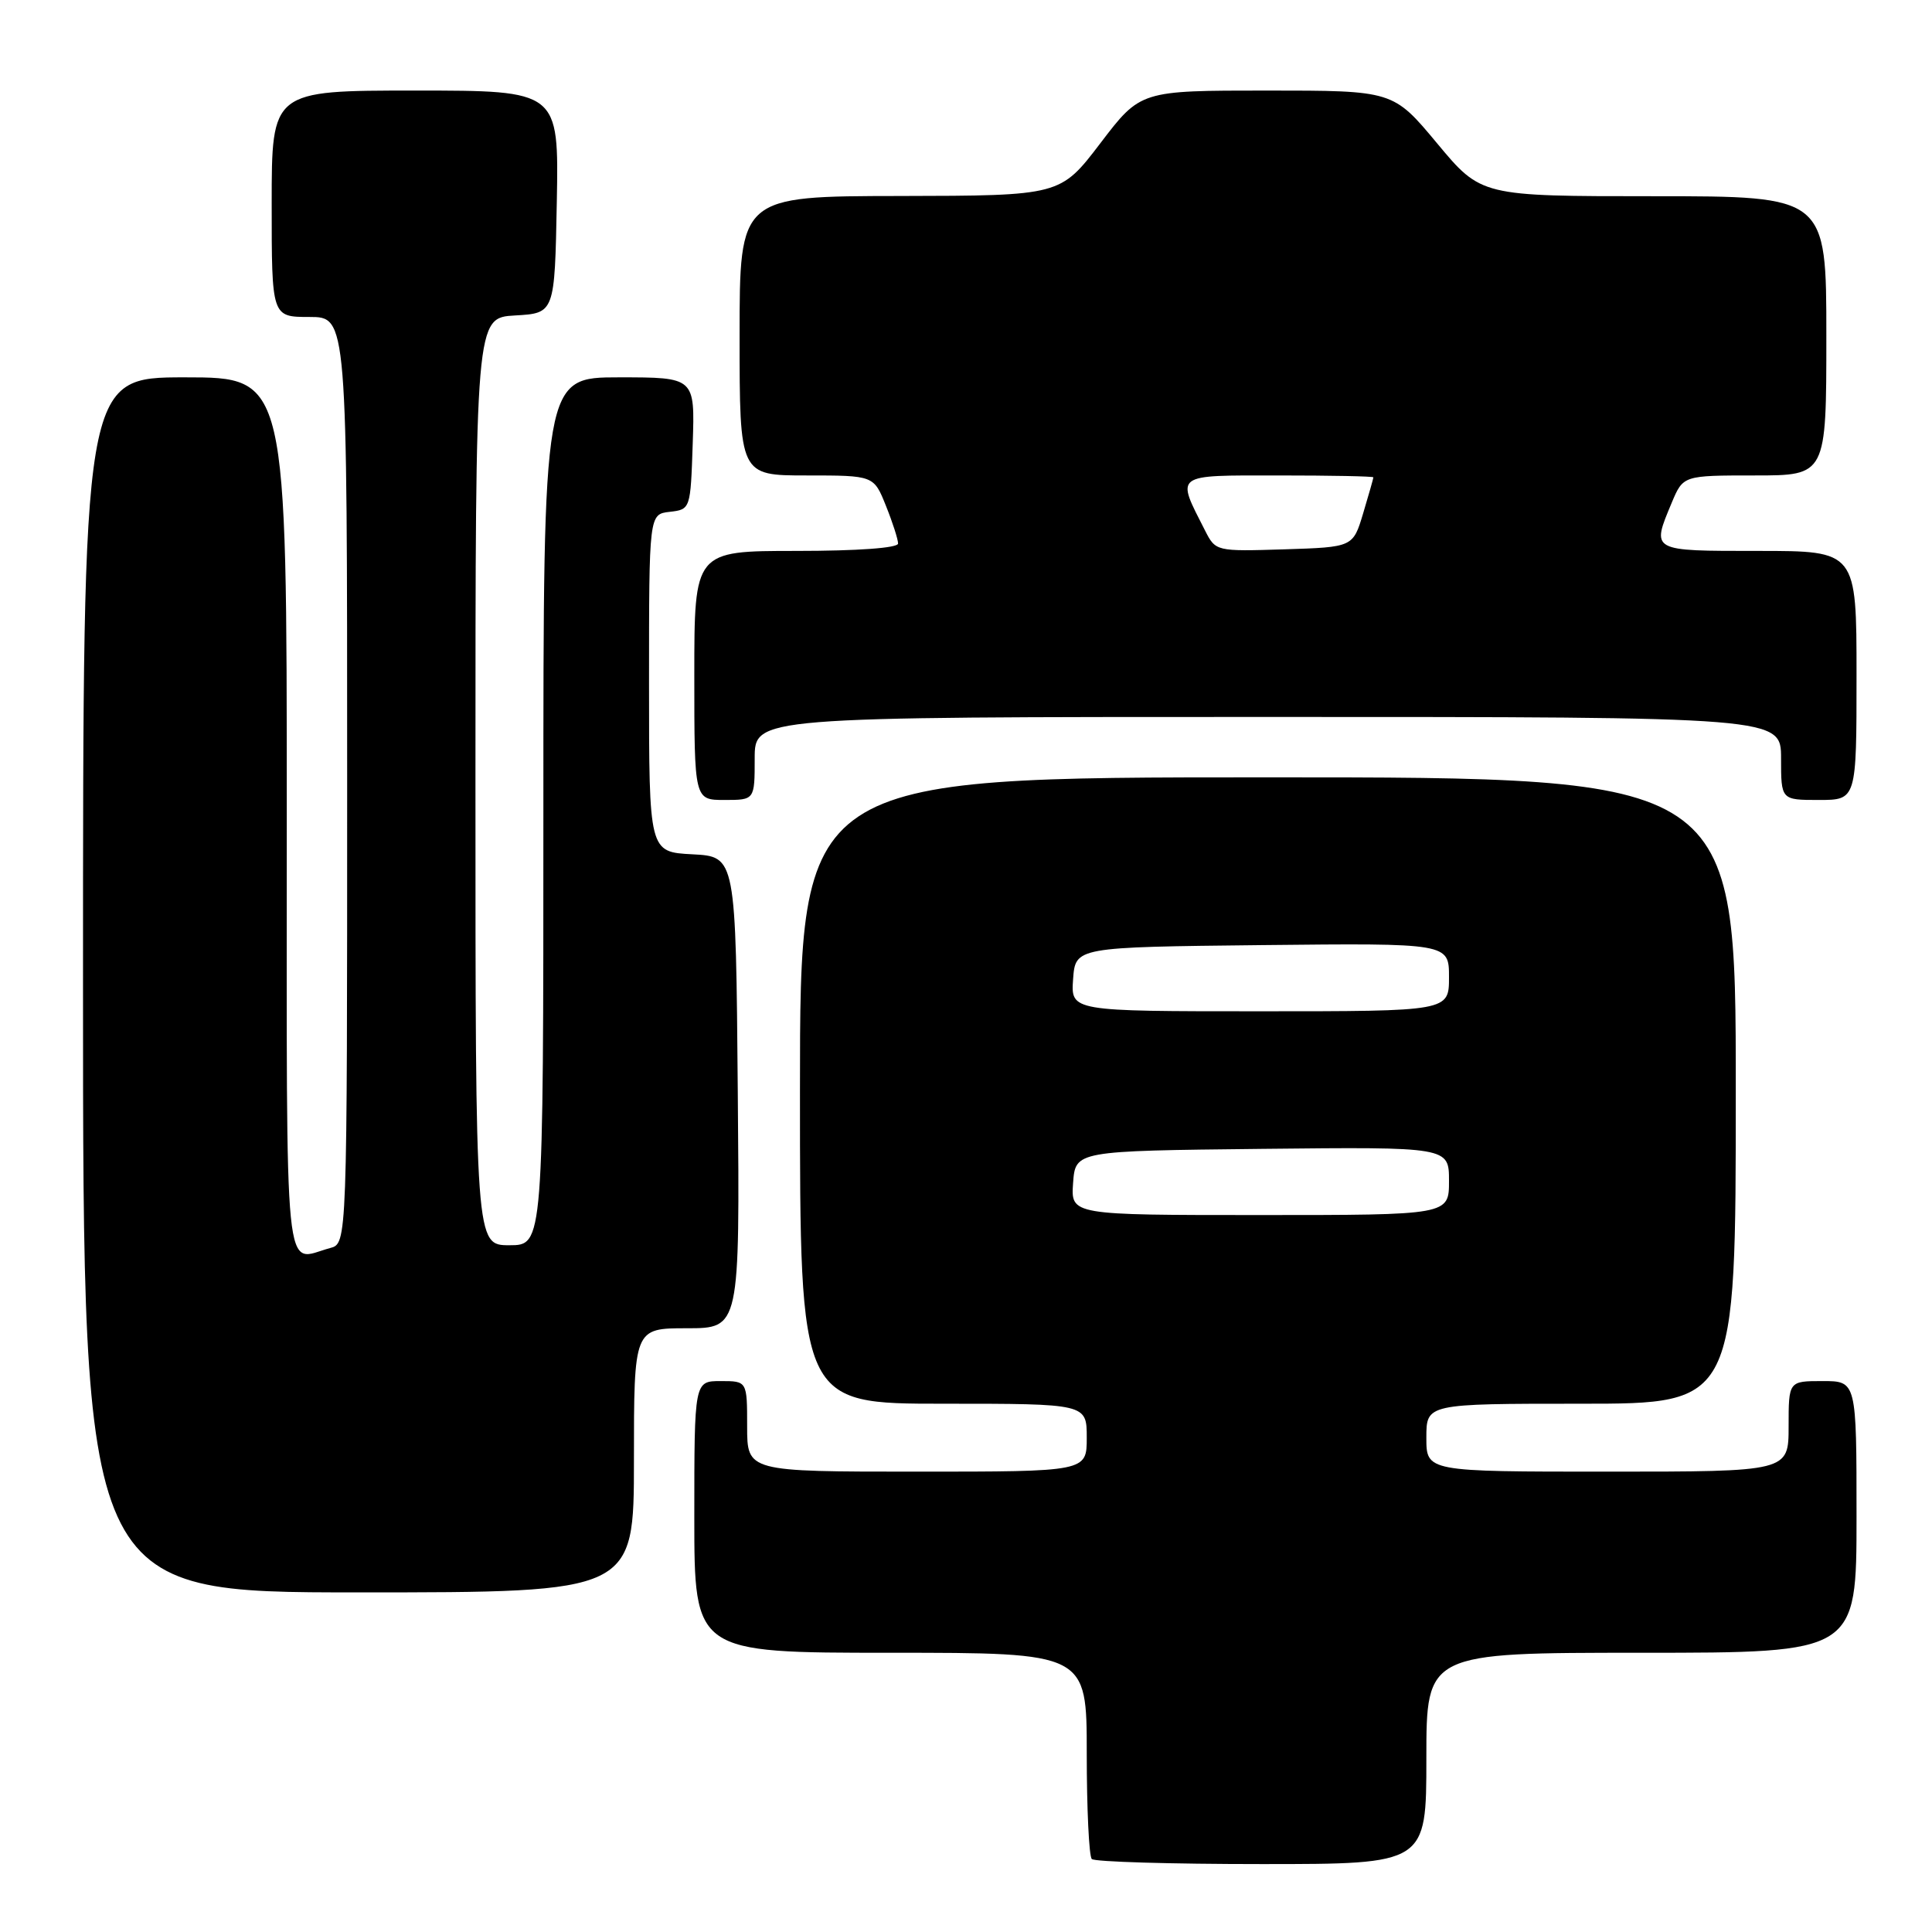<?xml version="1.0" encoding="UTF-8" standalone="no"?>
<!DOCTYPE svg PUBLIC "-//W3C//DTD SVG 1.1//EN" "http://www.w3.org/Graphics/SVG/1.1/DTD/svg11.dtd" >
<svg xmlns="http://www.w3.org/2000/svg" xmlns:xlink="http://www.w3.org/1999/xlink" version="1.1" viewBox="0 0 256 256">
 <g >
 <path fill="currentColor"
d=" M 189.00 233.00 C 189.00 219.00 189.00 219.00 217.50 219.00 C 246.00 219.00 246.00 219.00 246.00 201.00 C 246.00 183.00 246.00 183.00 241.50 183.00 C 237.00 183.00 237.00 183.00 237.00 189.00 C 237.00 195.00 237.00 195.00 213.00 195.00 C 189.00 195.00 189.00 195.00 189.00 190.50 C 189.00 186.00 189.00 186.00 209.50 186.00 C 230.00 186.00 230.00 186.00 230.00 144.50 C 230.00 103.00 230.00 103.00 168.00 103.00 C 106.00 103.00 106.00 103.00 106.00 144.50 C 106.00 186.00 106.00 186.00 125.00 186.00 C 144.00 186.00 144.00 186.00 144.00 190.50 C 144.00 195.00 144.00 195.00 121.50 195.00 C 99.00 195.00 99.00 195.00 99.00 189.00 C 99.00 183.00 99.00 183.00 95.50 183.00 C 92.00 183.00 92.00 183.00 92.00 201.00 C 92.00 219.00 92.00 219.00 118.00 219.00 C 144.00 219.00 144.00 219.00 144.00 232.33 C 144.00 239.67 144.30 245.97 144.67 246.33 C 145.03 246.70 155.16 247.00 167.17 247.00 C 189.00 247.00 189.00 247.00 189.00 233.00 Z  M 84.00 193.50 C 84.00 176.00 84.00 176.00 91.01 176.00 C 98.03 176.00 98.03 176.00 97.76 144.75 C 97.50 113.50 97.50 113.50 91.75 113.20 C 86.00 112.90 86.00 112.90 86.00 90.52 C 86.00 68.13 86.00 68.13 88.75 67.82 C 91.49 67.50 91.50 67.47 91.79 58.75 C 92.08 50.00 92.08 50.00 82.04 50.00 C 72.00 50.00 72.00 50.00 72.00 107.50 C 72.00 165.00 72.00 165.00 67.50 165.00 C 63.00 165.00 63.00 165.00 63.00 103.55 C 63.00 42.10 63.00 42.10 68.25 41.80 C 73.50 41.50 73.50 41.50 73.78 26.75 C 74.05 12.00 74.05 12.00 55.03 12.00 C 36.00 12.00 36.00 12.00 36.00 27.00 C 36.00 42.00 36.00 42.00 41.00 42.00 C 46.00 42.00 46.00 42.00 46.00 103.38 C 46.00 164.77 46.00 164.77 43.75 165.37 C 37.52 167.04 38.00 171.87 38.00 108.00 C 38.00 50.00 38.00 50.00 24.50 50.00 C 11.00 50.00 11.00 50.00 11.00 130.50 C 11.00 211.00 11.00 211.00 47.50 211.00 C 84.00 211.00 84.00 211.00 84.00 193.50 Z  M 100.00 100.50 C 100.00 95.00 100.00 95.00 168.00 95.00 C 236.00 95.00 236.00 95.00 236.00 100.50 C 236.00 106.00 236.00 106.00 241.00 106.00 C 246.00 106.00 246.00 106.00 246.00 89.50 C 246.00 73.00 246.00 73.00 233.00 73.00 C 218.64 73.00 218.81 73.09 221.51 66.62 C 223.03 63.00 223.03 63.00 232.51 63.00 C 242.00 63.00 242.00 63.00 242.00 44.50 C 242.00 26.00 242.00 26.00 219.13 26.00 C 196.26 26.00 196.26 26.00 190.43 19.00 C 184.60 12.00 184.60 12.00 167.86 12.00 C 151.12 12.00 151.12 12.00 145.81 18.97 C 140.50 25.93 140.50 25.93 119.25 25.97 C 98.00 26.00 98.00 26.00 98.00 44.50 C 98.00 63.00 98.00 63.00 106.89 63.00 C 115.78 63.00 115.78 63.00 117.39 67.02 C 118.28 69.23 119.00 71.48 119.00 72.02 C 119.00 72.61 113.65 73.00 105.50 73.00 C 92.00 73.00 92.00 73.00 92.00 89.50 C 92.00 106.00 92.00 106.00 96.00 106.00 C 100.00 106.00 100.00 106.00 100.00 100.50 Z  M 142.19 156.75 C 142.50 152.50 142.50 152.50 167.25 152.23 C 192.00 151.97 192.00 151.97 192.00 156.48 C 192.00 161.00 192.00 161.00 166.94 161.00 C 141.89 161.00 141.89 161.00 142.19 156.75 Z  M 142.19 129.75 C 142.50 125.50 142.50 125.50 167.25 125.23 C 192.00 124.97 192.00 124.97 192.00 129.48 C 192.00 134.00 192.00 134.00 166.94 134.00 C 141.89 134.00 141.89 134.00 142.19 129.75 Z  M 159.67 70.29 C 155.81 62.70 155.41 63.00 169.43 63.00 C 176.34 63.00 181.99 63.11 181.98 63.25 C 181.98 63.39 181.37 65.53 180.63 68.00 C 179.28 72.50 179.28 72.50 170.19 72.79 C 161.12 73.07 161.08 73.06 159.67 70.29 Z "/>
</g>
</svg>
